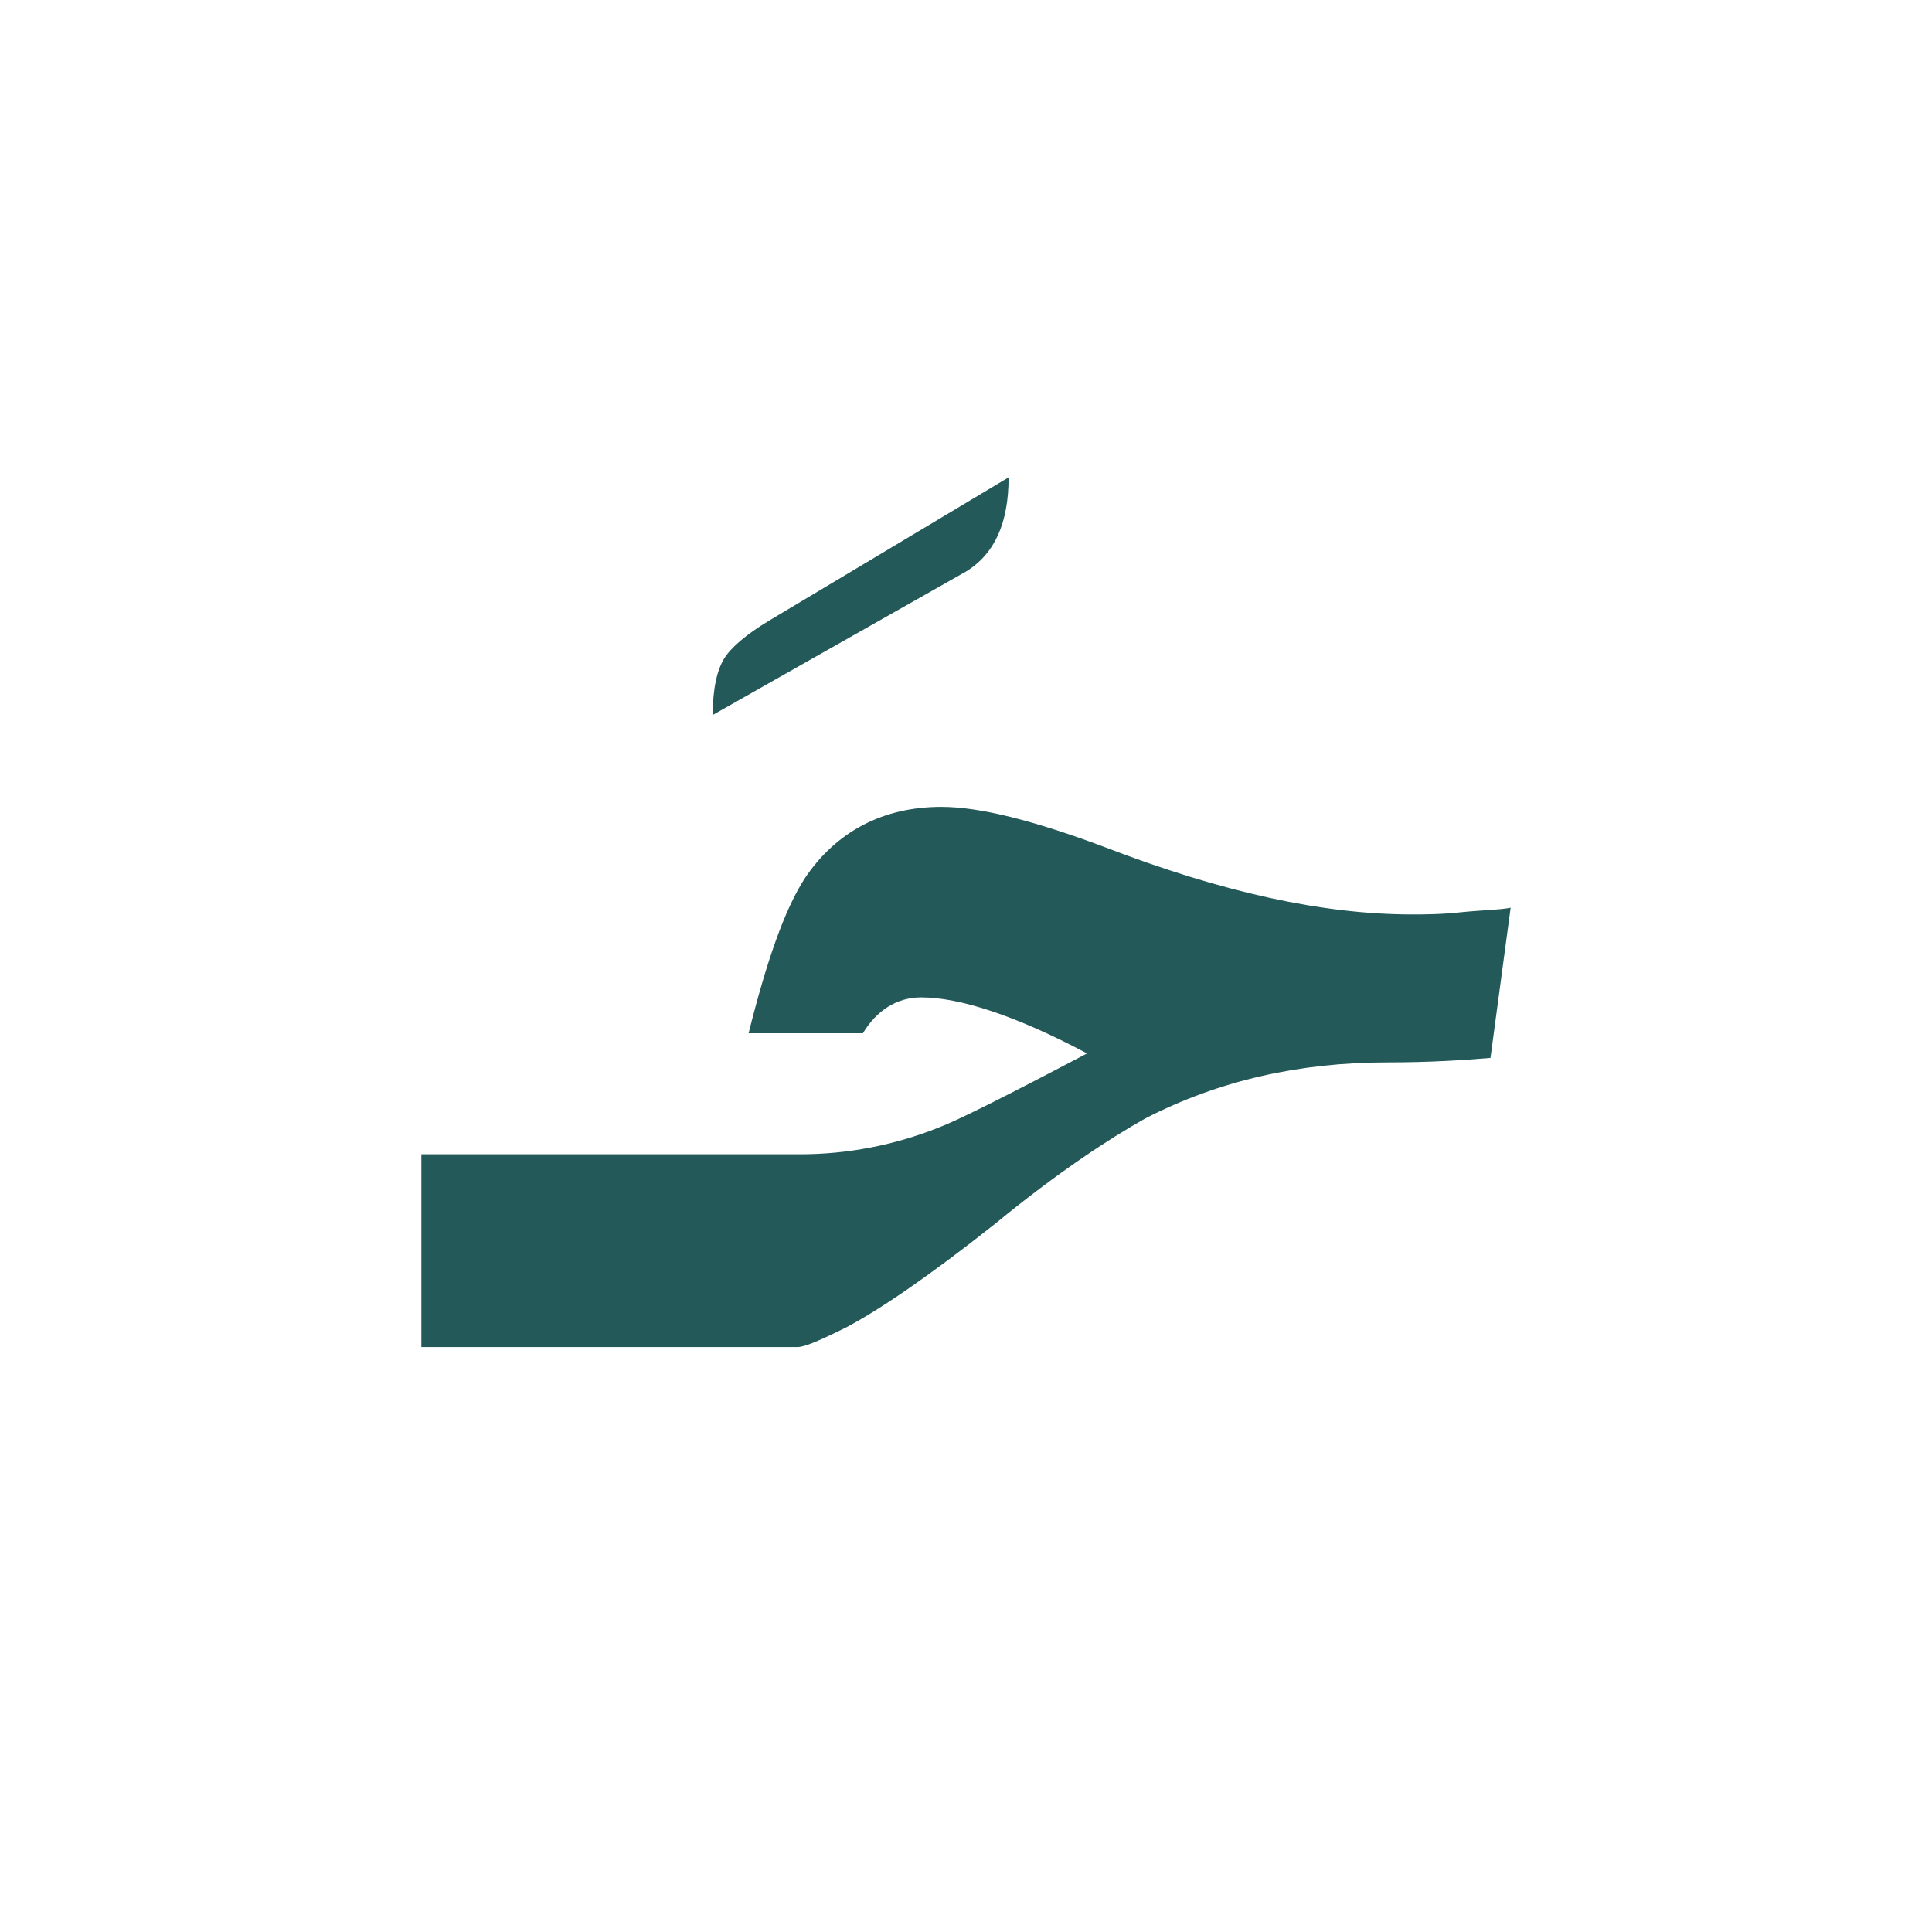 <?xml version="1.0" encoding="utf-8"?>
<!-- Generator: Adobe Illustrator 22.0.1, SVG Export Plug-In . SVG Version: 6.00 Build 0)  -->
<svg version="1.1" id="Layer_1" xmlns="http://www.w3.org/2000/svg" xmlns:xlink="http://www.w3.org/1999/xlink" x="0px" y="0px"
	 viewBox="0 0 86.2 86.2" style="enable-background:new 0 0 86.2 86.2;" xml:space="preserve">
<style type="text/css">
	.st0{fill:#235958;}
</style>
<path class="st0" d="M65.2,40.7c-0.9,0.1-1.7,0.1-2.2,0.1c-4,0-8.5-1-13.7-3C46.1,36.6,43.7,36,42,36c-2.6,0-4.7,1.1-6.1,3.2
	c-0.9,1.4-1.7,3.7-2.5,6.9h5.1c0.6-1,1.5-1.6,2.6-1.6c1.7,0,4.2,0.8,7.4,2.5c-3.6,1.9-5.8,3-6.6,3.3c-2,0.8-4.1,1.2-6.2,1.2h-2.2
	h-2.1H18.8v8.6h12.8h2.1h1.9c0.3,0,1-0.3,2.2-0.9c1.5-0.8,3.7-2.3,6.6-4.6c2.8-2.3,5.1-3.8,6.7-4.7c3.3-1.7,6.9-2.5,10.8-2.5
	c1.9,0,3.4-0.1,4.6-0.2l0.9-6.7C66.9,40.6,66.2,40.6,65.2,40.7z"/>
<g>
	<path class="st0" d="M45,21.3c0,2-0.6,3.4-1.9,4.2l-11.3,6.4c0-1.2,0.2-2,0.5-2.5s1-1.1,2-1.7L45,21.3z"/>
</g>
</svg>
